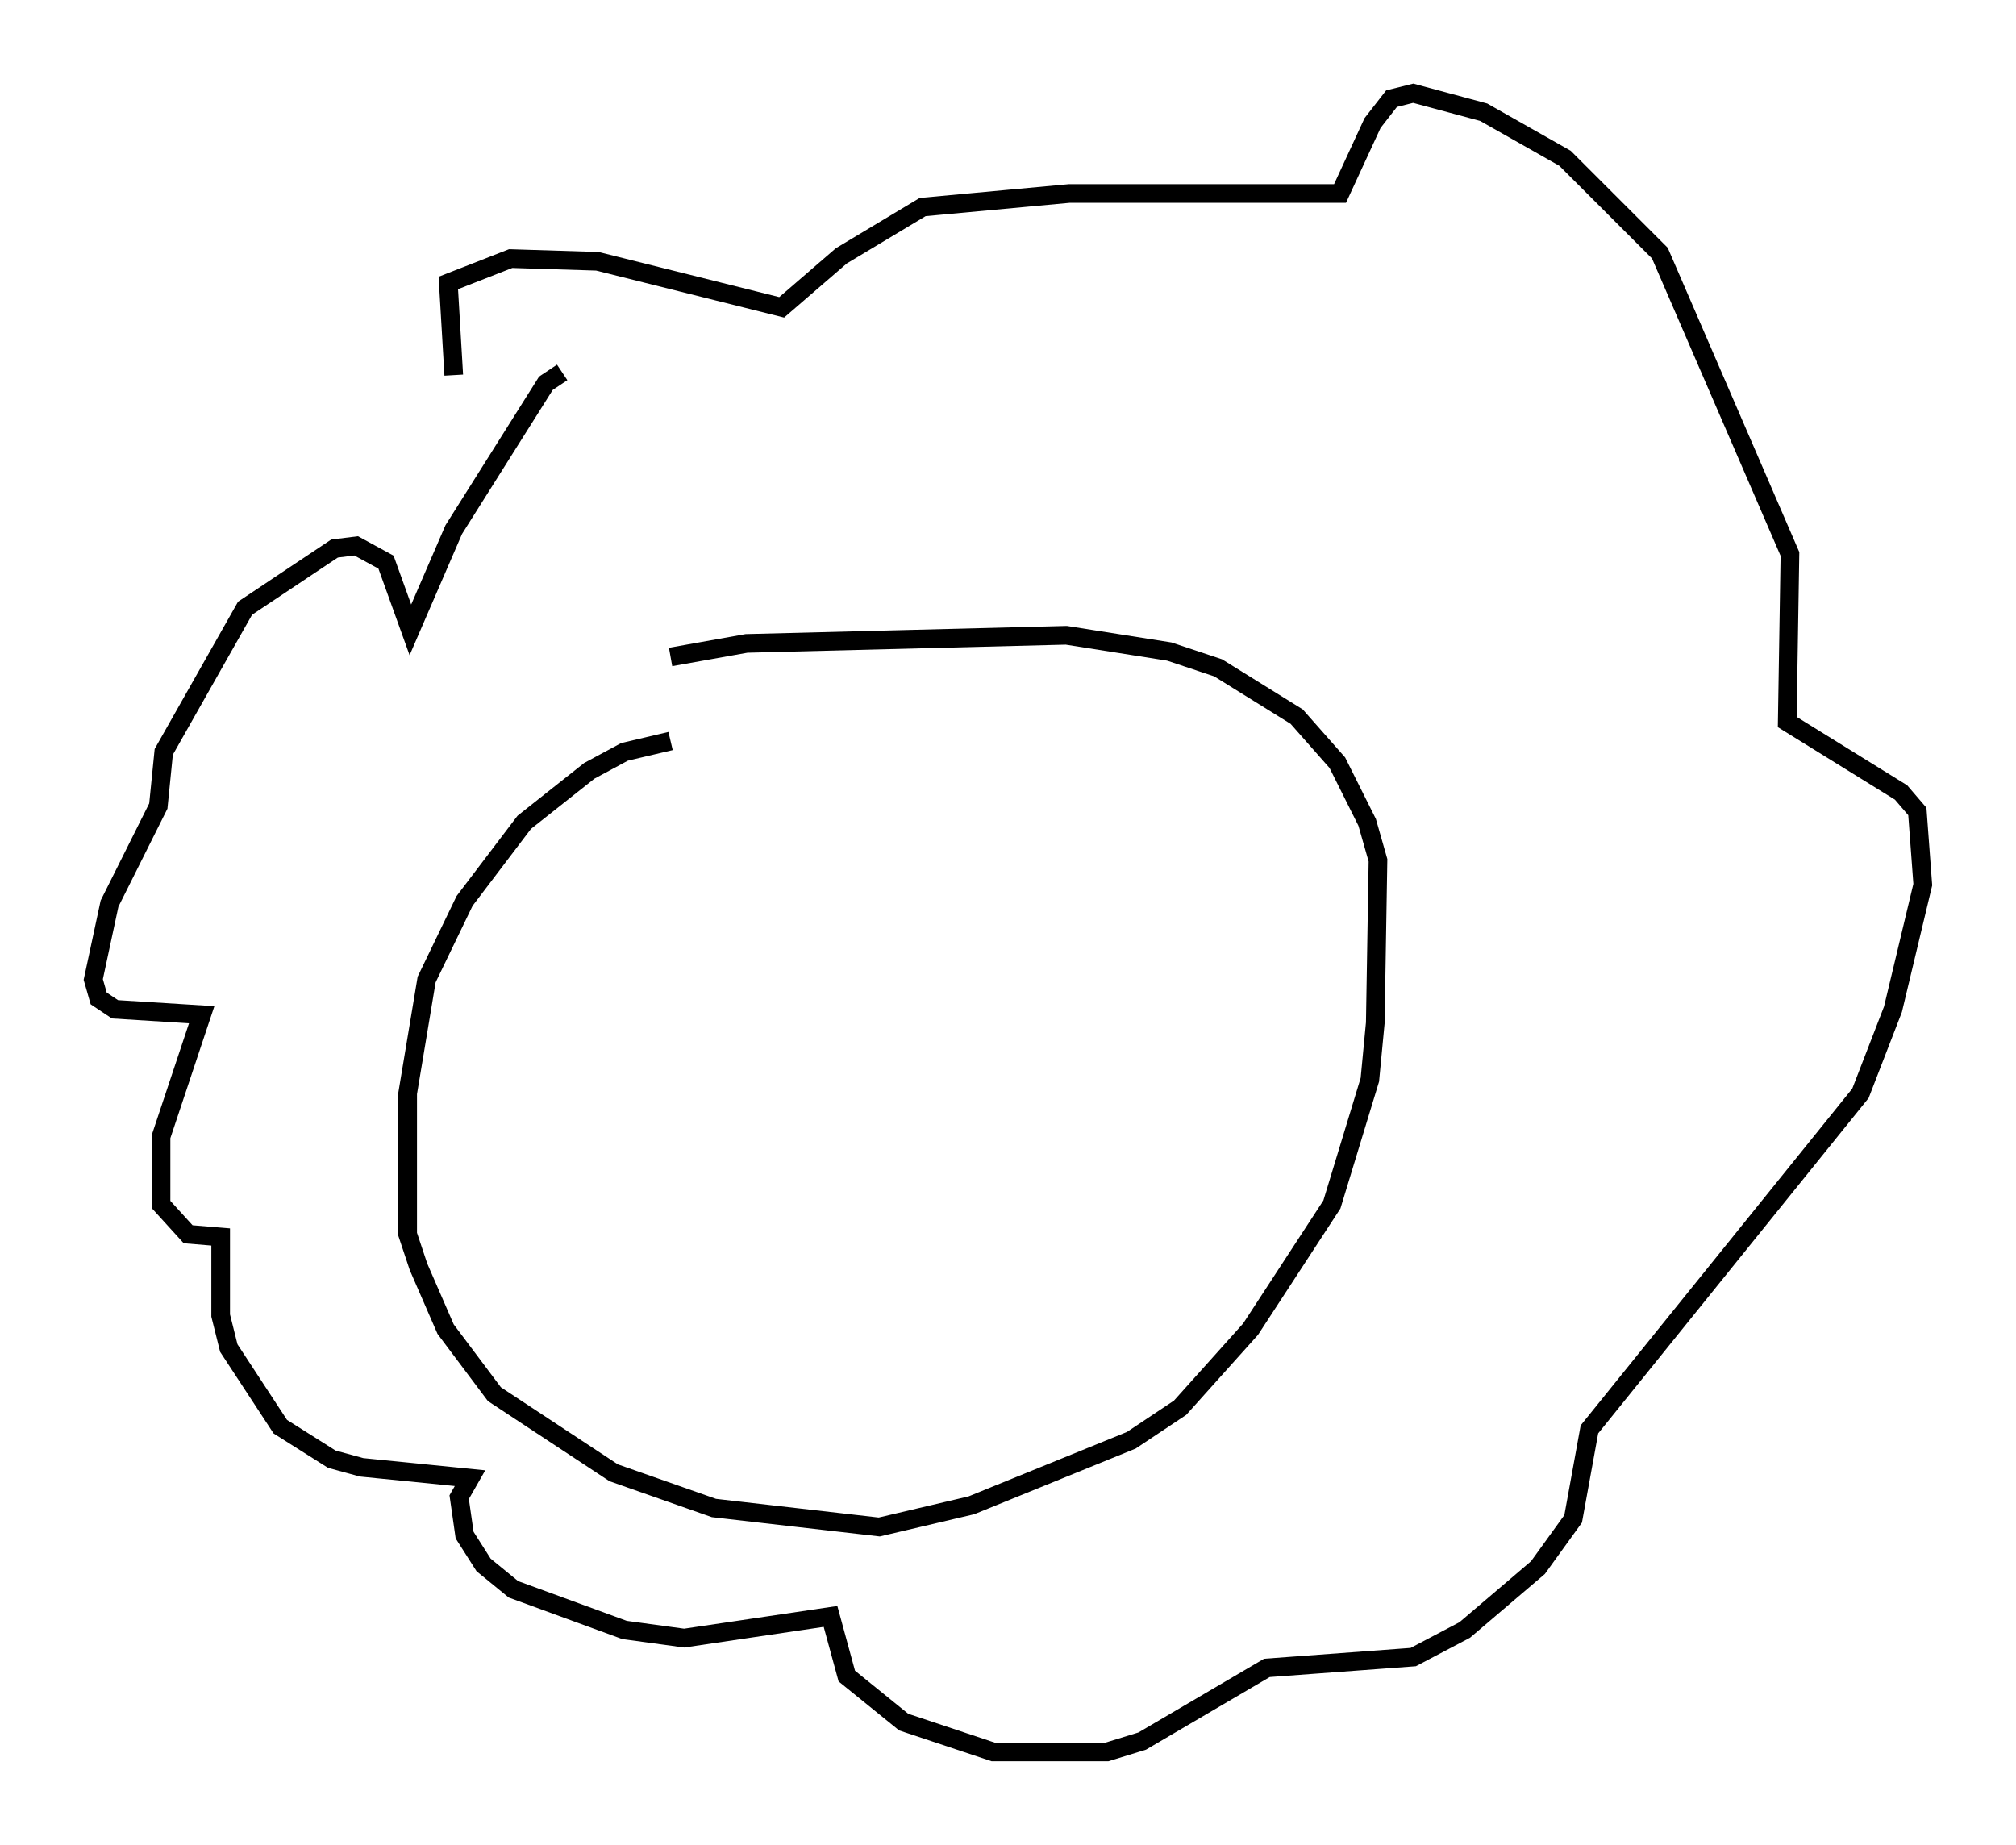 <?xml version="1.0" encoding="utf-8" ?>
<svg baseProfile="full" height="98.894" version="1.1" width="108.044" xmlns="http://www.w3.org/2000/svg" xmlns:ev="http://www.w3.org/2001/xml-events" xmlns:xlink="http://www.w3.org/1999/xlink"><defs /><rect fill="white" height="98.894" width="108.044" x="0" y="0" /><path d="M44.944, 39.86 m-9.006, -0.145 l-2.469, 0.581 -1.888, 1.017 l-3.486, 2.76 -3.196, 4.212 l-2.034, 4.212 -1.017, 6.101 l0.0, 7.553 0.581, 1.743 l1.453, 3.341 2.615, 3.486 l6.391, 4.212 5.374, 1.888 l8.86, 1.017 4.939, -1.162 l8.57, -3.486 2.615, -1.743 l3.777, -4.212 4.358, -6.682 l2.034, -6.682 0.291, -3.05 l0.145, -8.715 -0.581, -2.034 l-1.598, -3.196 -2.179, -2.469 l-4.212, -2.615 -2.615, -0.872 l-5.52, -0.872 -17.14, 0.436 l-4.067, 0.726 m-5.81, -15.251 l-0.872, 0.581 -4.939, 7.844 l-2.324, 5.374 -1.307, -3.631 l-1.598, -0.872 -1.162, 0.145 l-4.793, 3.196 -4.358, 7.698 l-0.291, 2.905 -2.615, 5.229 l-0.872, 4.067 0.291, 1.017 l0.872, 0.581 4.648, 0.291 l-2.179, 6.536 0.0, 3.631 l1.453, 1.598 1.743, 0.145 l0.0, 4.212 0.436, 1.743 l2.76, 4.212 2.76, 1.743 l1.598, 0.436 5.81, 0.581 l-0.581, 1.017 0.291, 2.034 l1.017, 1.598 1.598, 1.307 l5.955, 2.179 3.196, 0.436 l7.844, -1.162 0.872, 3.196 l3.05, 2.469 4.793, 1.598 l6.101, 0.0 1.888, -0.581 l6.682, -3.922 7.844, -0.581 l2.76, -1.453 3.922, -3.341 l1.888, -2.615 0.872, -4.793 l14.525, -18.011 1.743, -4.503 l1.598, -6.682 -0.291, -3.922 l-0.872, -1.017 -6.101, -3.777 l0.145, -9.006 -6.972, -16.123 l-5.084, -5.084 -4.358, -2.469 l-3.777, -1.017 -1.162, 0.291 l-1.017, 1.307 -1.743, 3.777 l-14.525, 0.0 -7.844, 0.726 l-4.358, 2.615 -3.196, 2.76 l-9.877, -2.469 -4.648, -0.145 l-3.341, 1.307 0.291, 4.939 " fill="none" stroke="black" stroke-width="1" /></svg>